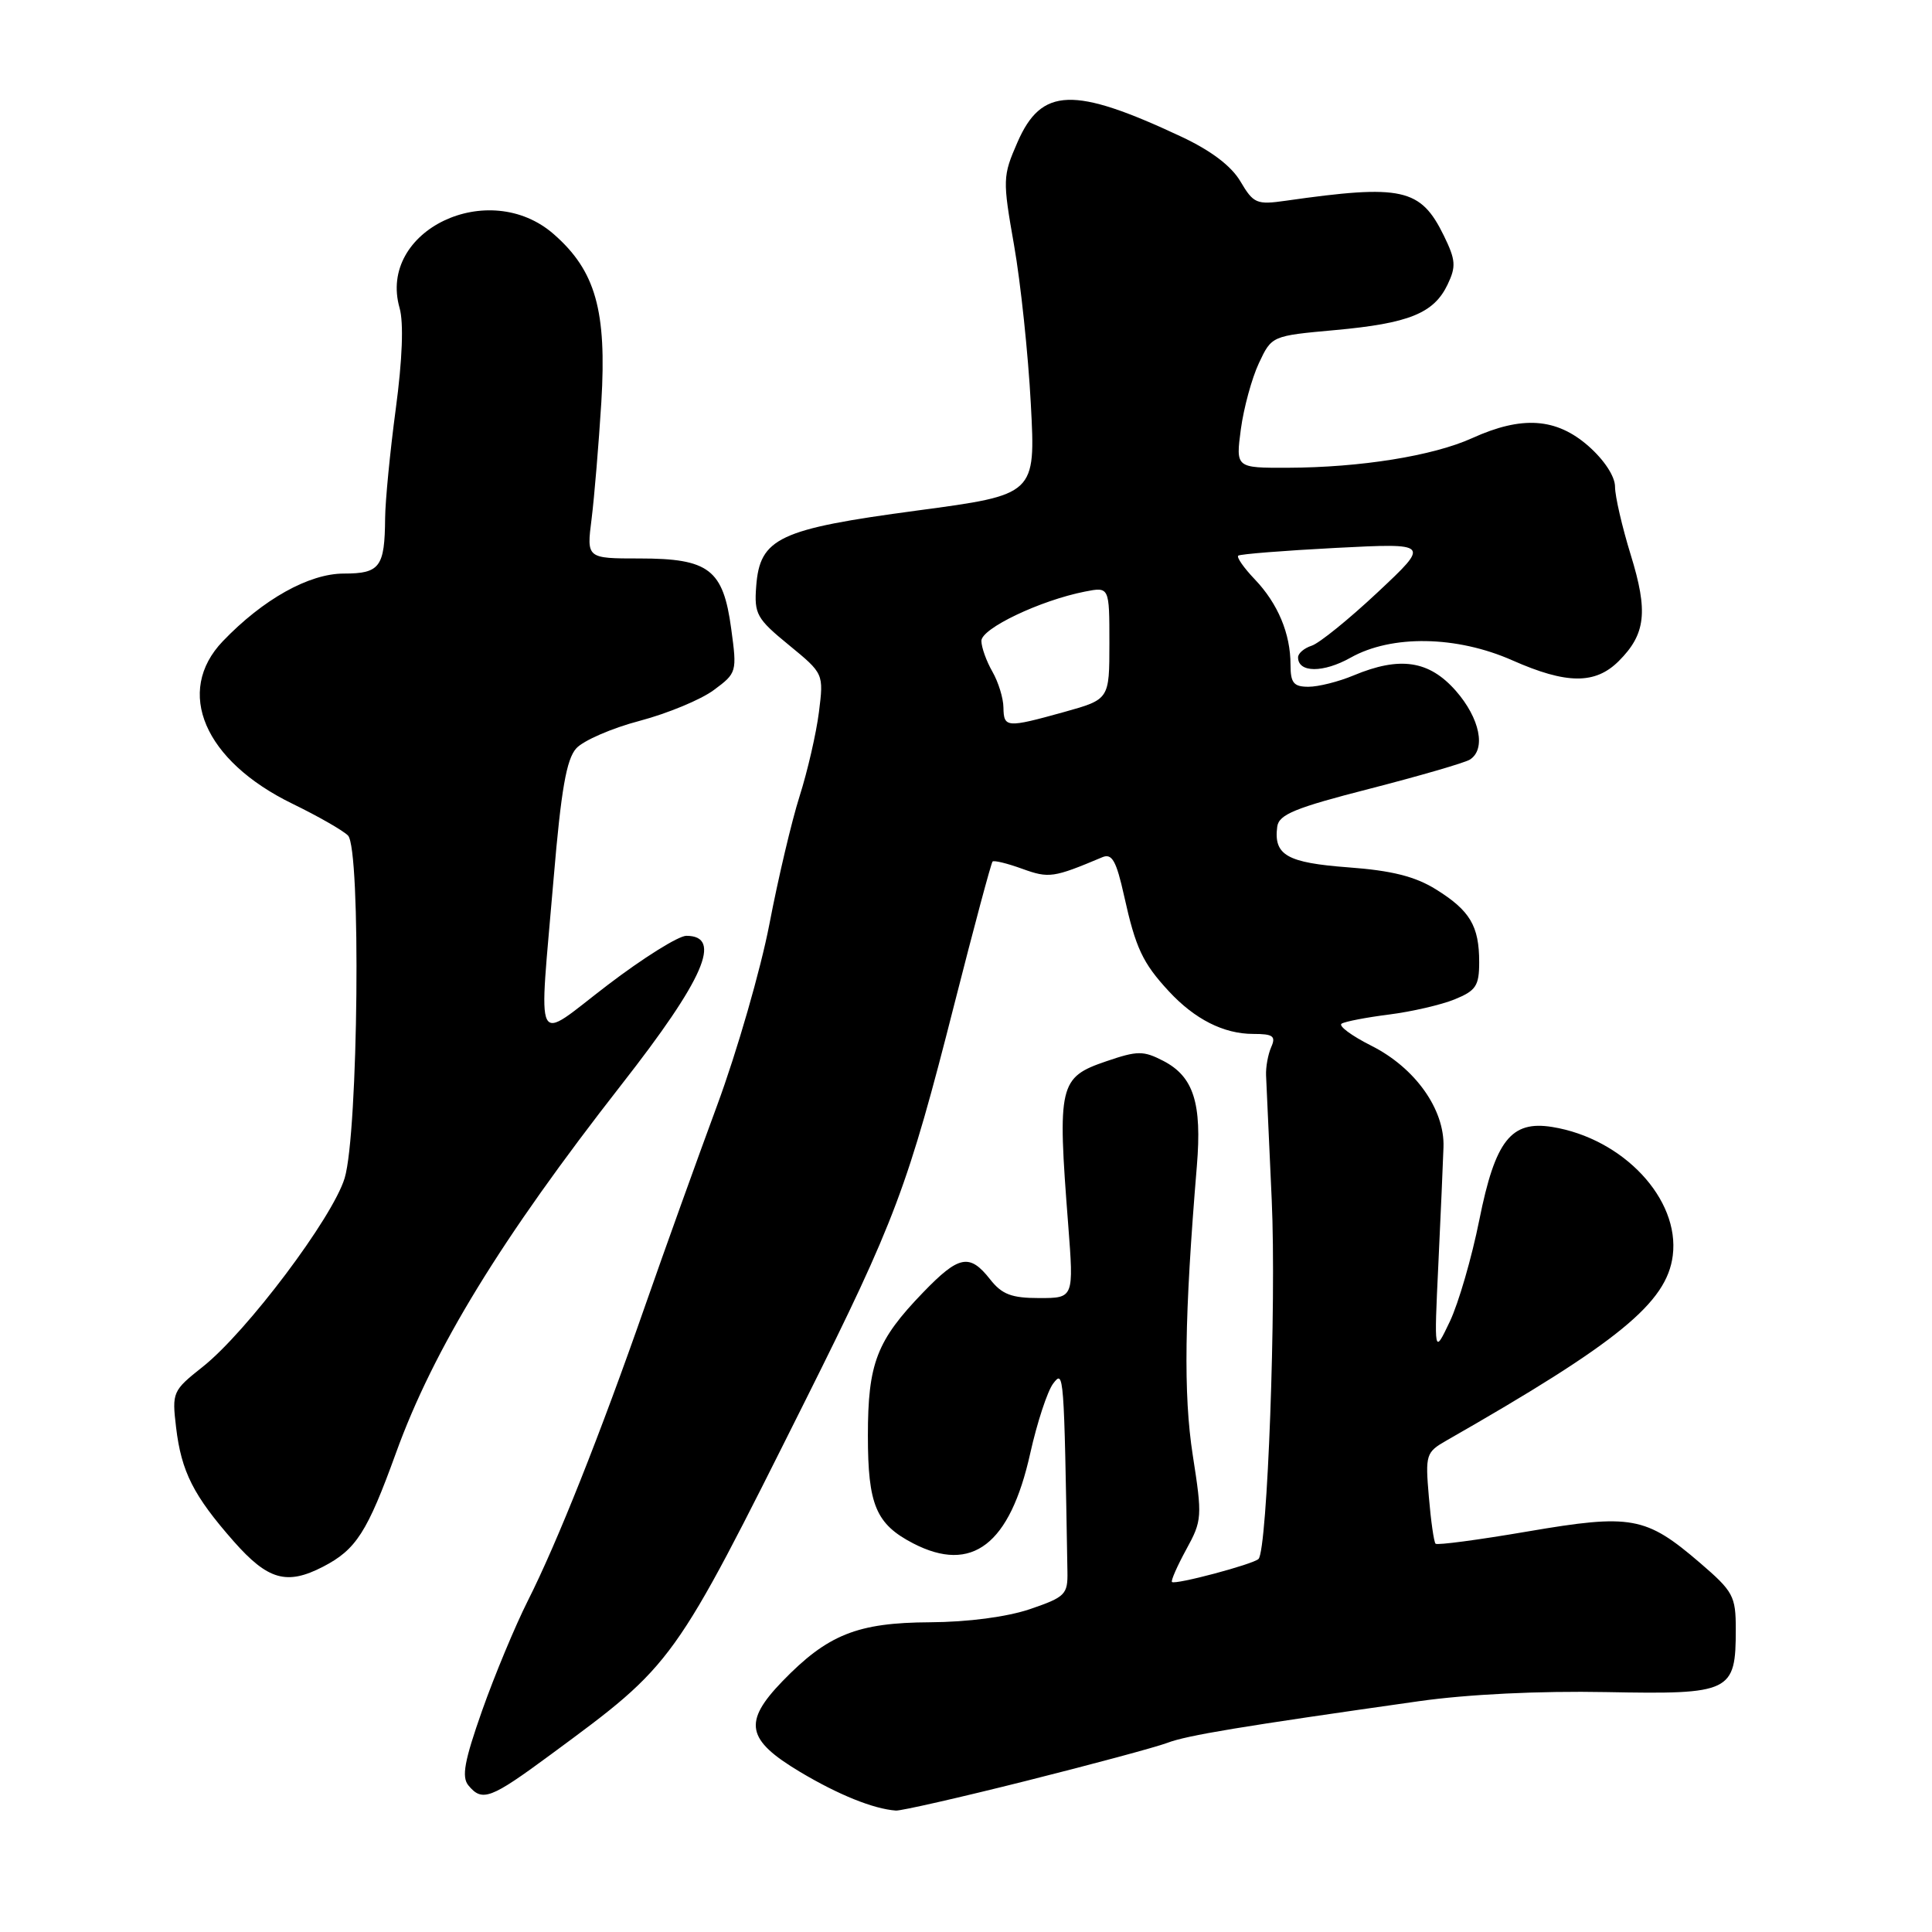 <?xml version="1.0" encoding="UTF-8" standalone="no"?>
<!DOCTYPE svg PUBLIC "-//W3C//DTD SVG 1.1//EN" "http://www.w3.org/Graphics/SVG/1.1/DTD/svg11.dtd" >
<svg xmlns="http://www.w3.org/2000/svg" xmlns:xlink="http://www.w3.org/1999/xlink" version="1.1" viewBox="0 0 256 256">
 <g >
 <path fill="currentColor"
d=" M 135.92 235.99 C 144.72 233.78 153.16 231.51 154.67 230.94 C 157.28 229.94 164.38 228.77 188.00 225.42 C 194.47 224.50 204.00 224.04 212.84 224.21 C 229.37 224.53 230.00 224.22 230.00 215.89 C 230.00 211.48 229.67 210.88 225.25 207.08 C 218.07 200.92 216.17 200.58 202.41 202.93 C 195.92 204.04 190.44 204.77 190.22 204.55 C 190.00 204.34 189.60 201.53 189.33 198.33 C 188.85 192.75 188.95 192.43 191.66 190.88 C 214.44 177.87 220.86 172.62 221.65 166.37 C 222.60 158.88 215.09 150.86 205.68 149.33 C 200.22 148.45 198.13 151.11 196.02 161.63 C 195.02 166.63 193.26 172.69 192.11 175.11 C 190.02 179.50 190.02 179.50 190.59 167.50 C 190.90 160.90 191.21 153.93 191.27 152.00 C 191.44 147.00 187.52 141.49 181.72 138.57 C 179.08 137.24 177.31 135.93 177.77 135.64 C 178.24 135.35 181.06 134.81 184.06 134.43 C 187.05 134.05 190.96 133.15 192.75 132.42 C 195.57 131.27 196.00 130.63 196.00 127.49 C 196.00 122.69 194.78 120.65 190.26 117.84 C 187.51 116.13 184.40 115.35 178.67 114.93 C 170.52 114.32 168.75 113.31 169.24 109.54 C 169.46 107.92 171.59 107.05 181.50 104.51 C 188.10 102.81 194.06 101.08 194.75 100.66 C 196.94 99.30 196.10 95.18 192.90 91.53 C 189.36 87.51 185.50 86.93 179.35 89.50 C 177.37 90.33 174.69 91.00 173.38 91.00 C 171.41 91.00 171.00 90.49 171.00 88.07 C 171.00 83.97 169.33 79.97 166.26 76.76 C 164.82 75.25 163.84 73.85 164.07 73.63 C 164.31 73.42 170.12 72.96 177.00 72.60 C 189.50 71.96 189.50 71.96 182.55 78.48 C 178.73 82.06 174.79 85.25 173.80 85.56 C 172.81 85.88 172.00 86.57 172.00 87.10 C 172.00 89.16 175.34 89.18 178.97 87.14 C 184.40 84.09 193.01 84.23 200.40 87.50 C 207.59 90.68 211.39 90.70 214.50 87.59 C 218.07 84.02 218.41 81.05 216.08 73.52 C 214.94 69.82 214.00 65.76 214.00 64.50 C 214.00 63.13 212.58 60.96 210.47 59.10 C 206.21 55.37 201.67 55.06 195.08 58.05 C 189.88 60.41 180.27 61.95 170.62 61.98 C 163.74 62.00 163.74 62.00 164.42 56.87 C 164.80 54.06 165.87 50.12 166.81 48.12 C 168.51 44.50 168.51 44.50 176.89 43.74 C 186.68 42.85 189.99 41.52 191.81 37.71 C 192.96 35.31 192.89 34.45 191.32 31.23 C 188.24 24.94 185.79 24.40 170.36 26.60 C 166.52 27.15 166.09 26.97 164.37 24.05 C 163.16 21.99 160.46 19.95 156.51 18.10 C 142.24 11.41 138.00 11.56 134.82 18.85 C 132.86 23.34 132.84 23.80 134.37 32.50 C 135.24 37.45 136.24 46.91 136.59 53.53 C 137.23 65.55 137.23 65.55 121.52 67.65 C 103.20 70.10 100.68 71.28 100.20 77.69 C 99.92 81.36 100.26 81.98 104.53 85.47 C 109.15 89.26 109.15 89.26 108.51 94.38 C 108.15 97.20 107.00 102.20 105.95 105.50 C 104.90 108.80 103.10 116.43 101.95 122.45 C 100.79 128.47 97.68 139.27 95.03 146.45 C 92.38 153.63 88.08 165.57 85.49 173.00 C 79.54 190.05 73.83 204.41 69.92 212.15 C 68.25 215.47 65.53 222.00 63.88 226.67 C 61.53 233.34 61.14 235.46 62.07 236.58 C 63.90 238.79 64.99 238.38 73.00 232.47 C 89.36 220.41 89.16 220.68 106.75 185.50 C 118.60 161.79 120.31 157.24 126.47 133.00 C 129.06 122.83 131.33 114.35 131.52 114.16 C 131.70 113.97 133.47 114.40 135.45 115.12 C 139.00 116.40 139.57 116.32 146.08 113.58 C 147.35 113.05 147.92 114.07 148.95 118.71 C 150.48 125.62 151.40 127.59 154.87 131.34 C 158.31 135.06 162.15 137.00 166.06 137.00 C 168.69 137.00 169.09 137.29 168.44 138.75 C 168.02 139.71 167.71 141.40 167.76 142.50 C 167.81 143.60 168.14 151.03 168.51 159.00 C 169.14 172.75 167.94 205.39 166.76 206.57 C 166.06 207.27 155.70 210.03 155.29 209.62 C 155.13 209.46 155.98 207.52 157.18 205.32 C 159.29 201.48 159.32 200.98 158.05 192.84 C 156.79 184.74 156.94 174.37 158.59 154.50 C 159.28 146.17 158.16 142.65 154.14 140.57 C 151.50 139.21 150.73 139.21 146.60 140.62 C 140.32 142.76 140.10 143.70 141.54 162.25 C 142.29 172.00 142.29 172.00 137.72 172.00 C 134.03 172.00 132.76 171.52 131.18 169.50 C 128.47 166.06 127.06 166.34 122.32 171.25 C 116.16 177.63 115.00 180.64 115.00 190.23 C 115.00 199.41 116.07 201.95 121.01 204.51 C 128.80 208.53 133.82 204.67 136.51 192.58 C 137.42 188.50 138.79 184.33 139.55 183.33 C 140.97 181.46 140.99 181.80 141.44 208.25 C 141.50 211.27 141.15 211.62 136.50 213.21 C 133.43 214.25 128.29 214.93 123.21 214.96 C 113.61 215.01 109.67 216.58 103.66 222.79 C 98.44 228.20 98.89 230.53 106.00 234.78 C 111.07 237.81 115.72 239.69 118.71 239.91 C 119.37 239.96 127.12 238.20 135.92 235.99 Z  M 42.80 207.60 C 47.19 205.33 48.66 203.04 52.47 192.52 C 57.46 178.73 66.40 164.13 82.34 143.73 C 93.29 129.73 95.79 124.00 90.94 124.00 C 89.91 124.00 85.22 126.93 80.53 130.51 C 70.55 138.12 71.39 139.77 73.37 116.27 C 74.35 104.66 75.06 100.59 76.36 99.16 C 77.29 98.13 81.08 96.48 84.78 95.51 C 88.47 94.53 92.89 92.70 94.59 91.43 C 97.63 89.18 97.67 89.04 96.89 83.32 C 95.83 75.44 93.95 74.00 84.75 74.00 C 77.72 74.00 77.72 74.00 78.39 68.75 C 78.75 65.86 79.33 58.90 79.68 53.28 C 80.41 41.18 78.92 35.89 73.40 31.05 C 64.78 23.47 50.00 30.53 52.95 40.82 C 53.50 42.76 53.32 47.63 52.44 54.19 C 51.68 59.86 51.05 66.38 51.03 68.67 C 50.98 75.14 50.34 76.00 45.56 76.00 C 40.94 76.00 34.85 79.41 29.52 84.97 C 23.13 91.65 27.06 100.81 38.75 106.50 C 42.14 108.15 45.45 110.04 46.11 110.71 C 47.85 112.45 47.48 150.09 45.67 156.10 C 44.09 161.34 32.70 176.48 26.86 181.11 C 22.87 184.27 22.78 184.48 23.33 189.12 C 24.03 195.01 25.62 198.16 30.98 204.25 C 35.50 209.37 38.00 210.08 42.80 207.60 Z  M 132.96 93.75 C 132.95 92.51 132.29 90.38 131.50 89.00 C 130.71 87.62 130.05 85.80 130.04 84.93 C 130.00 83.29 137.82 79.56 143.75 78.39 C 147.00 77.75 147.00 77.75 147.00 85.21 C 147.00 92.67 147.00 92.67 141.02 94.34 C 133.35 96.47 133.01 96.44 132.96 93.75 Z "/>
</g>
</svg>